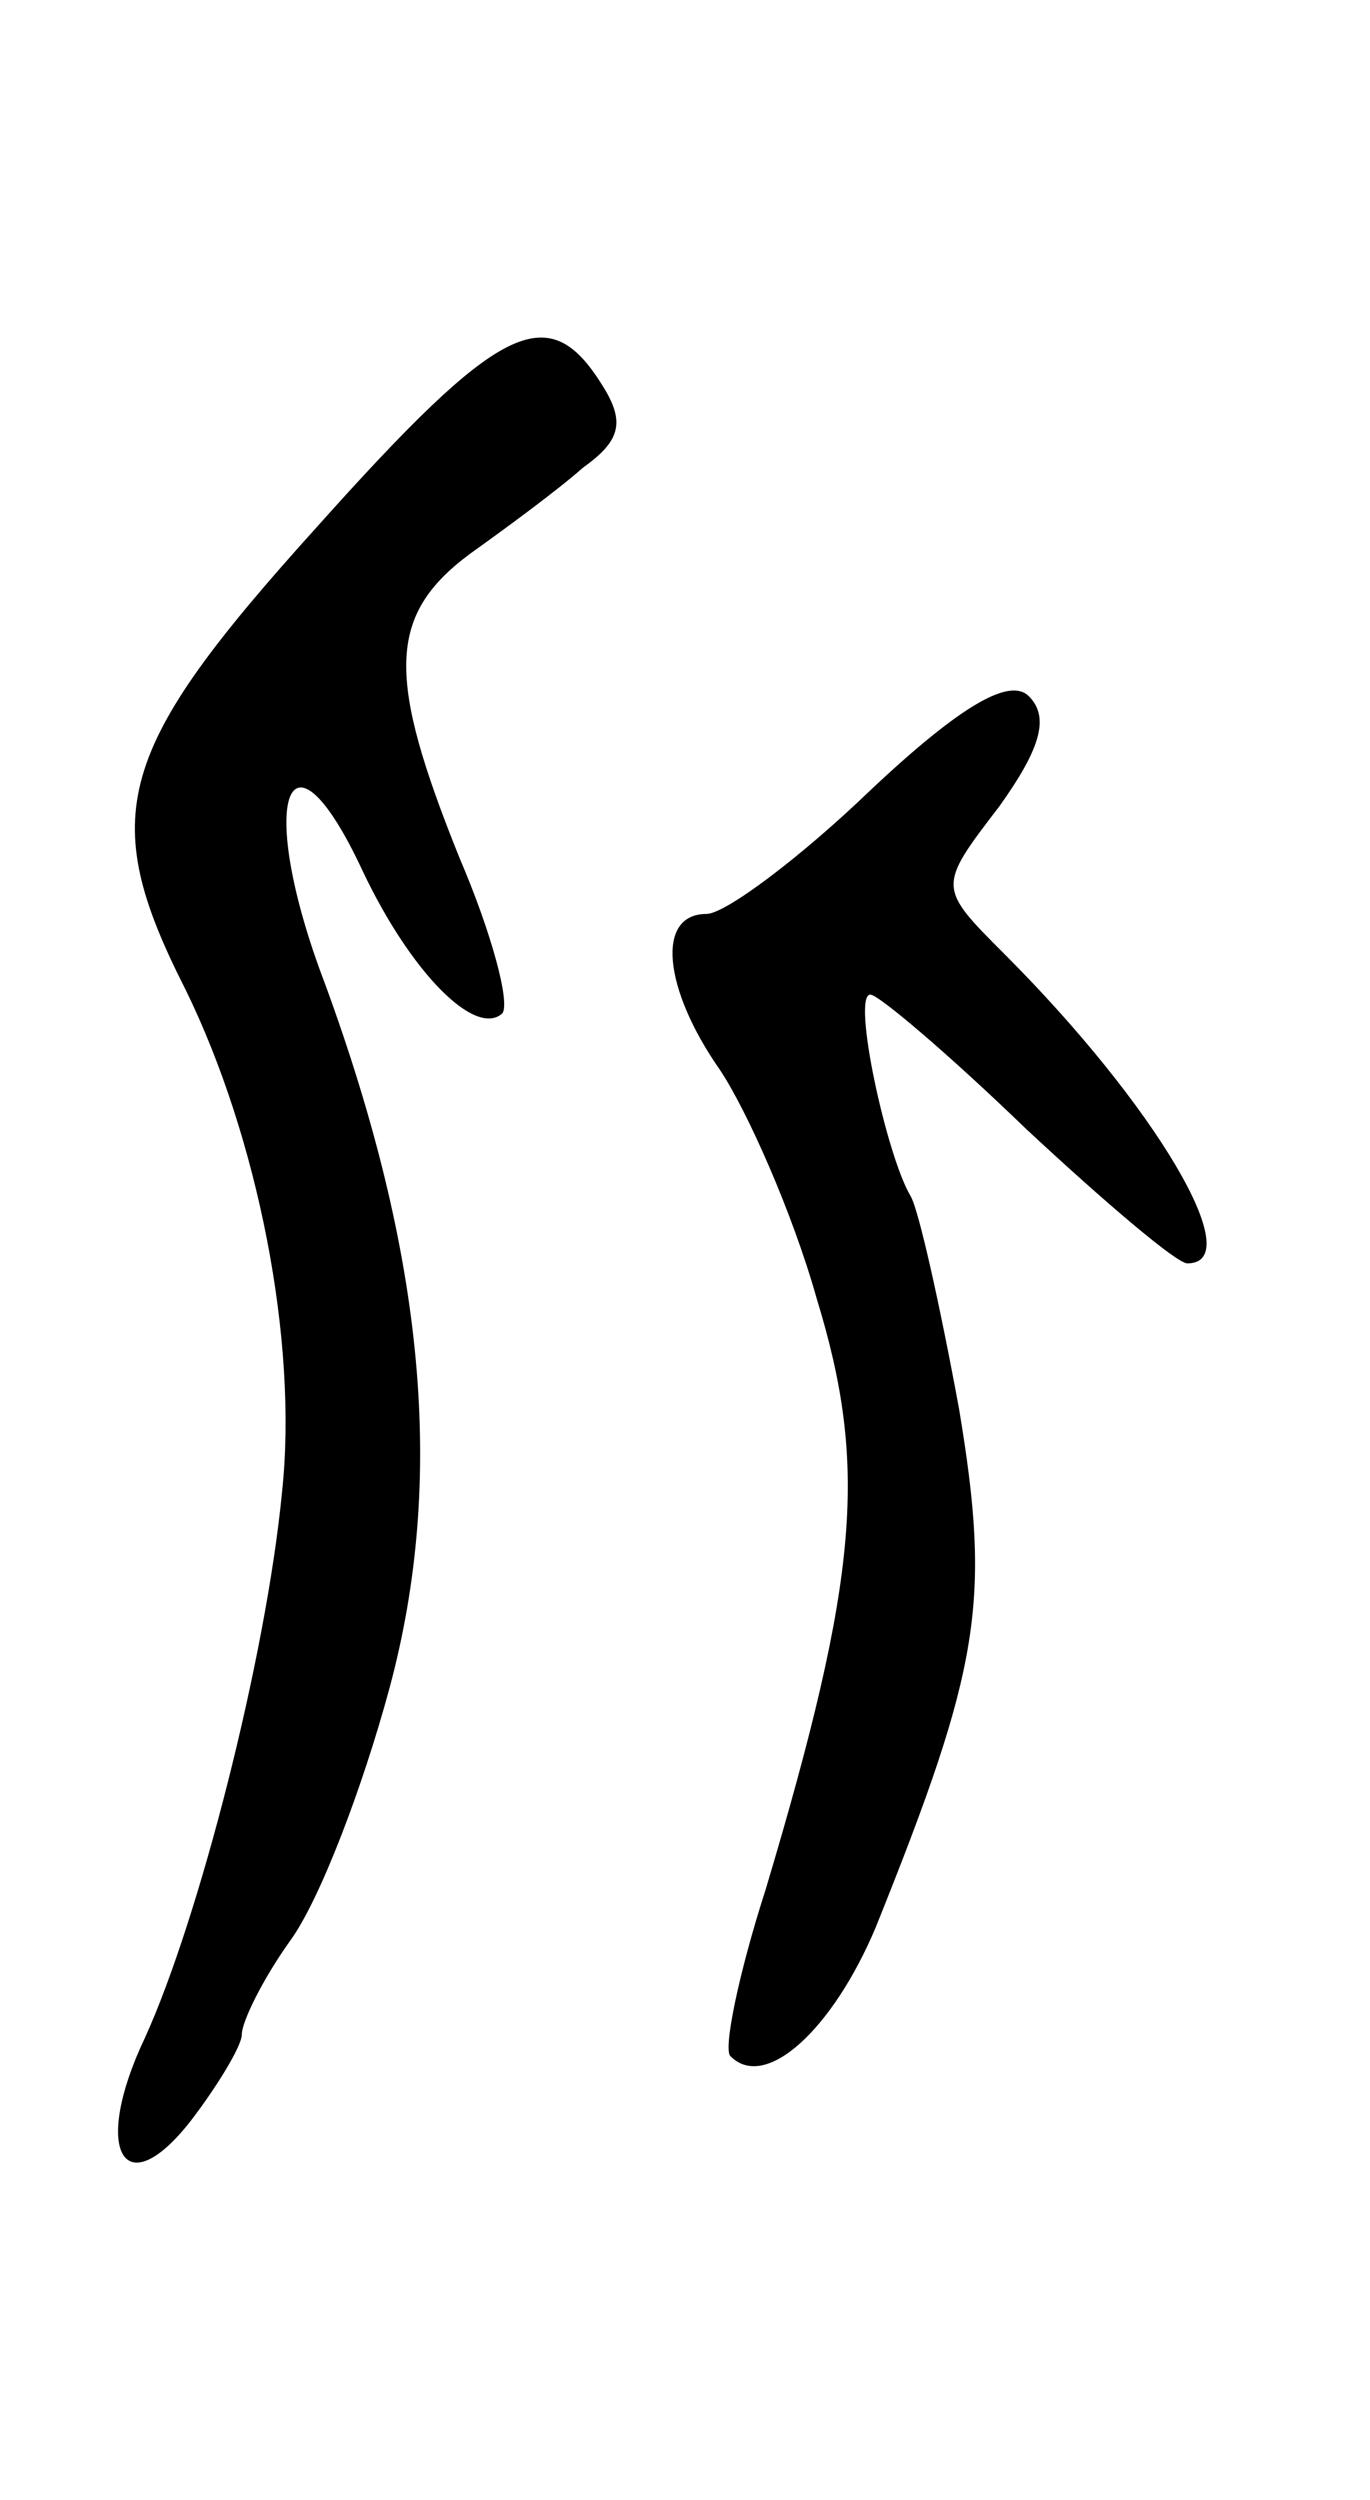 <svg version="1.0" xmlns="http://www.w3.org/2000/svg"
 width="51pt" height="93pt" viewBox="0 0 51 93"
 preserveAspectRatio="xMidYMid meet">
<g transform="translate(0,93) scale(0.1,-0.1)"
fill="#000000" stroke="none">
<path d="M118 734 c-75 -83 -82 -107 -49 -172 27 -55 42 -131 36 -187 -6 -62
-31 -159 -51 -203 -20 -42 -8 -63 17 -31 10 13 19 28 19 32 0 5 8 21 18 35 11
15 27 57 37 94 21 78 13 161 -24 262 -26 68 -14 102 14 42 18 -38 42 -62 52
-53 3 4 -4 30 -16 58 -27 67 -27 90 4 113 14 10 33 24 42 32 14 10 16 17 7 31
-20 32 -38 23 -106 -53z"/>
<path d="M324 636 c-26 -25 -54 -46 -61 -46 -19 0 -16 -28 5 -58 10 -15 27
-53 36 -85 19 -62 16 -103 -19 -220 -10 -31 -16 -60 -13 -62 13 -13 38 10 54
48 39 97 43 121 31 193 -7 38 -15 74 -18 79 -9 15 -22 75 -15 75 3 0 29 -22
58 -50 29 -27 56 -50 60 -50 23 0 -12 59 -68 115 -25 25 -25 25 -2 55 15 21
19 33 11 41 -7 7 -25 -3 -59 -35z"/>
</g>
</svg>
